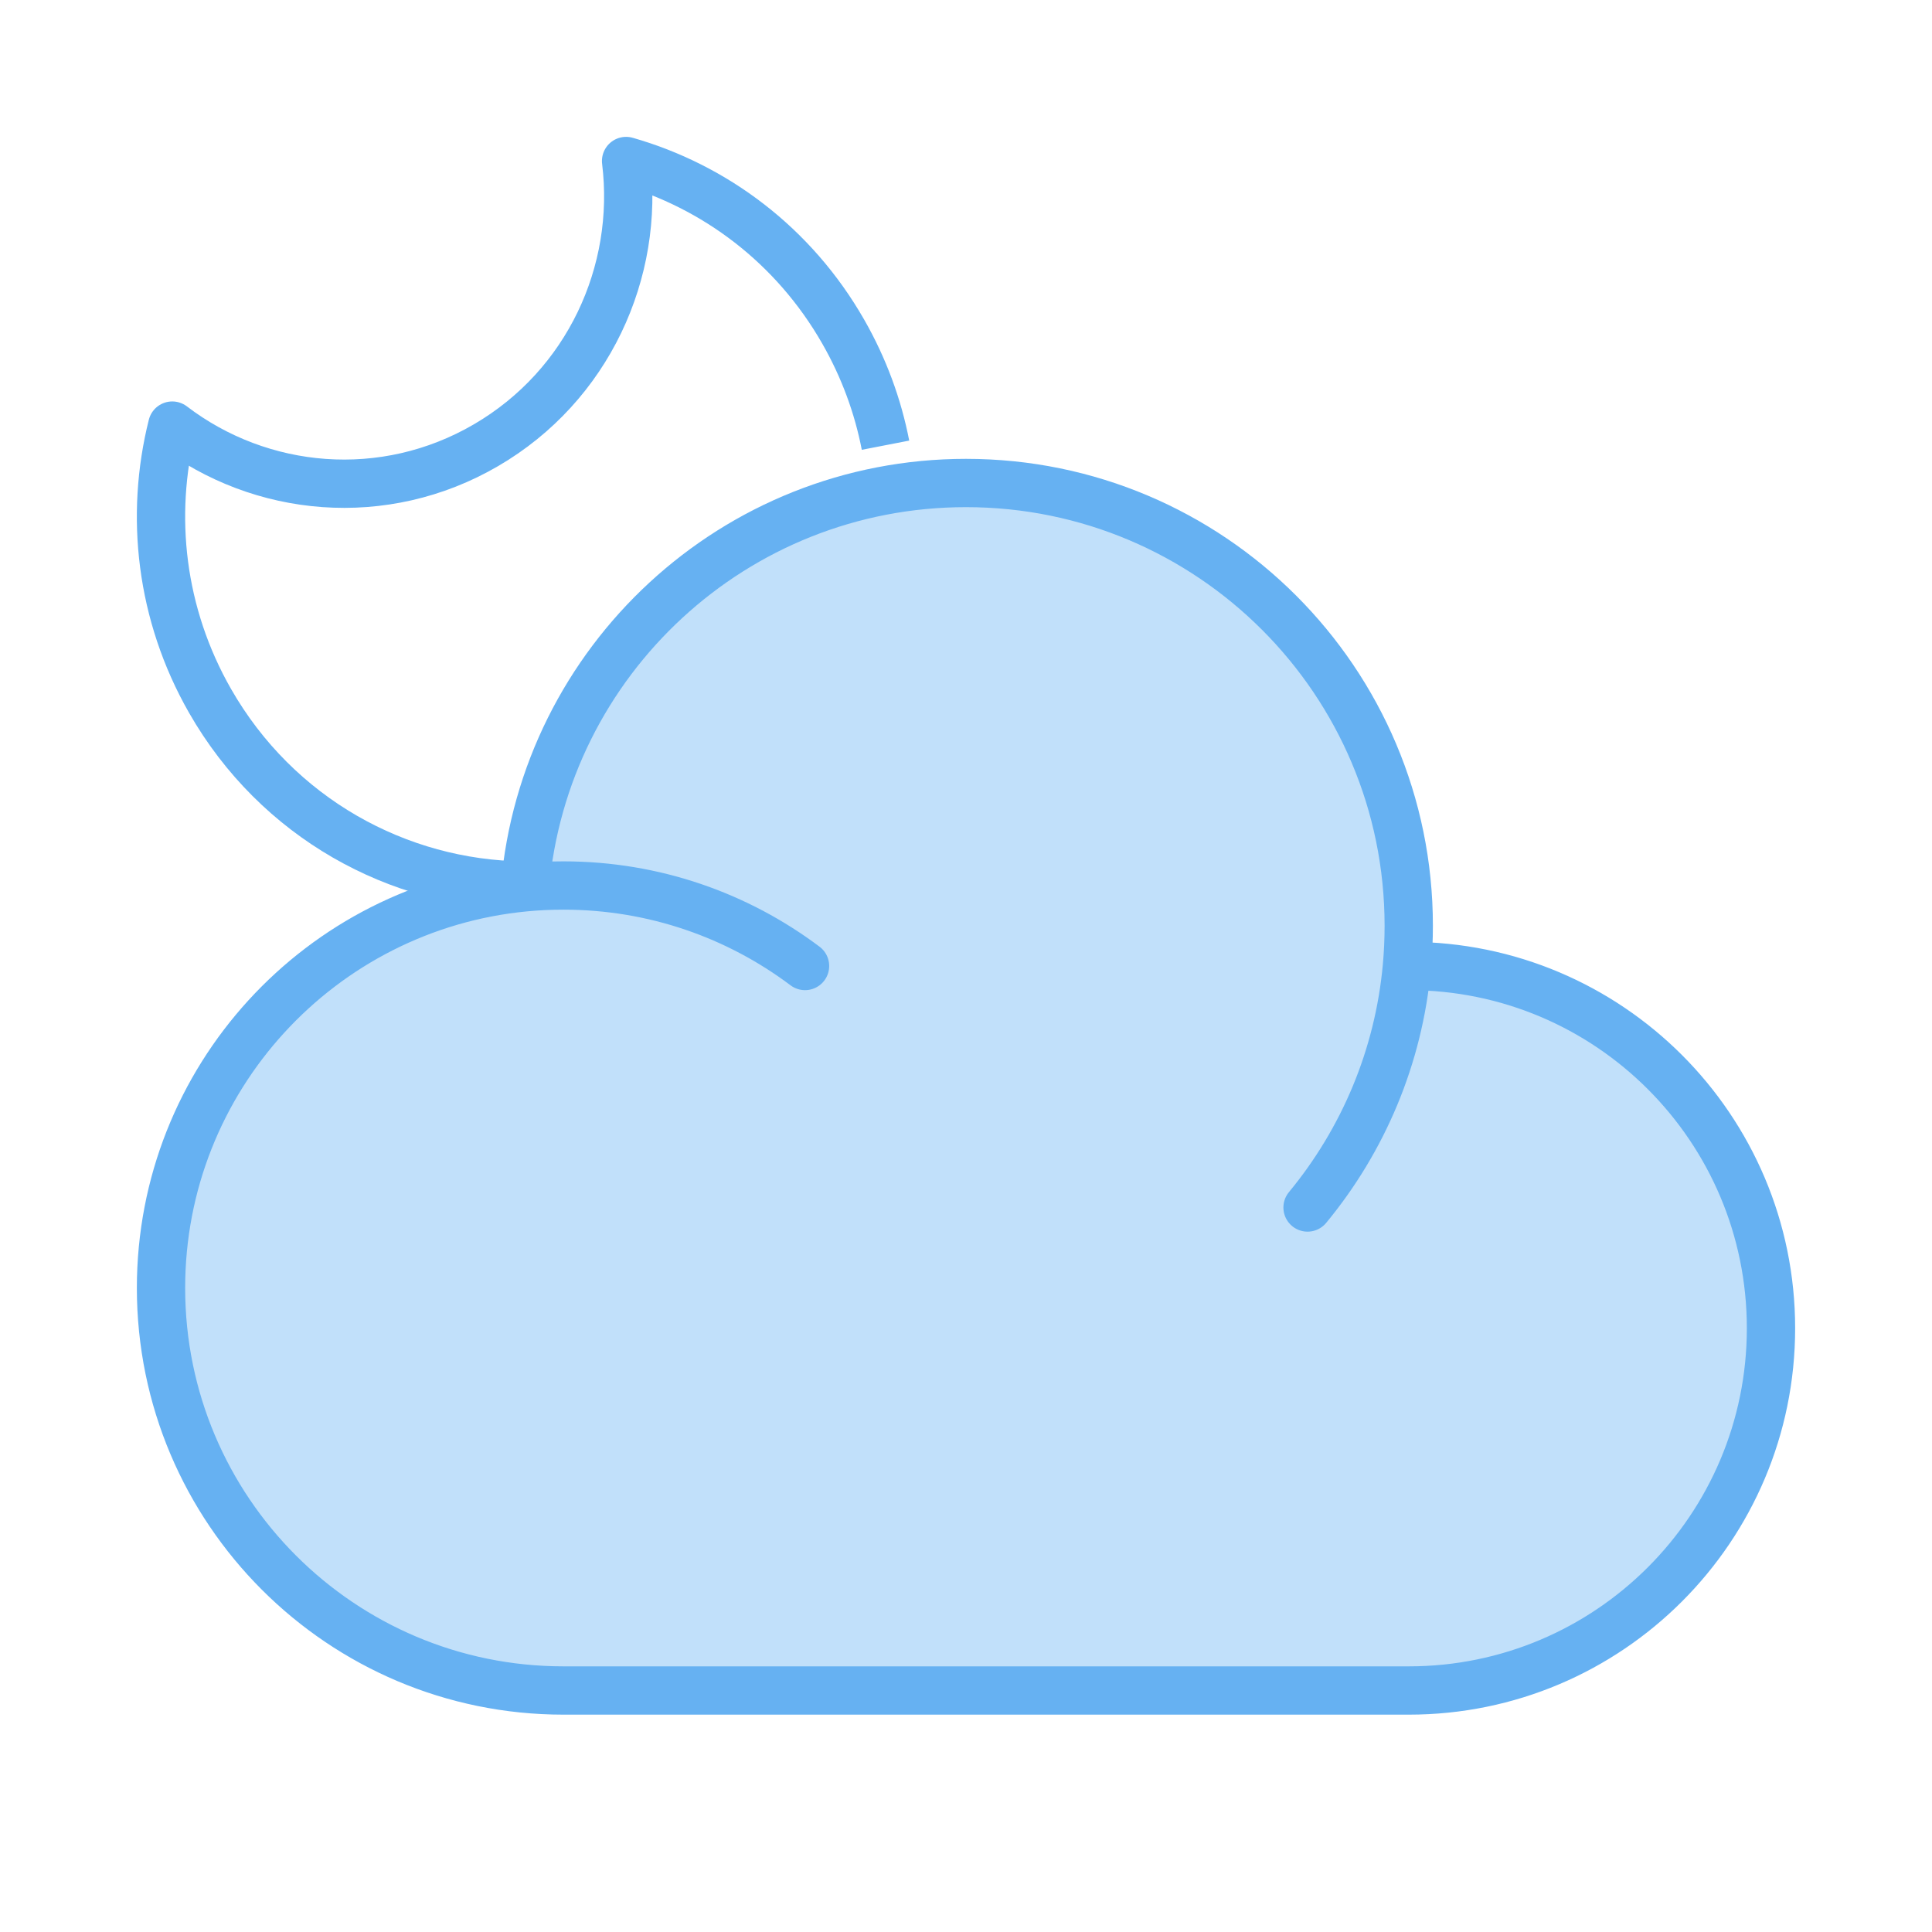<svg width="80" height="80" viewBox="0 0 80 80" fill="none" xmlns="http://www.w3.org/2000/svg">
<path opacity="0.4" d="M58.333 38.333C58.333 28.208 50.125 20 40 20C30.411 20 22.541 27.362 21.735 36.742C13.28 37.547 6.667 44.668 6.667 53.333C6.667 62.538 14.129 70 23.333 70H58.333C66.618 70 73.333 63.284 73.333 55C73.333 46.716 66.618 40 58.333 40L58.259 40C58.308 39.451 58.333 38.895 58.333 38.333Z" fill="#66B1F2"/>
<path d="M58.259 40C58.283 40 58.308 40 58.333 40C66.618 40 73.333 46.716 73.333 55C73.333 63.284 66.618 70 58.333 70H23.333C14.129 70 6.667 62.538 6.667 53.333C6.667 44.668 13.28 37.547 21.735 36.742M58.259 40C58.308 39.451 58.333 38.895 58.333 38.333C58.333 28.208 50.125 20 40 20C30.411 20 22.541 27.362 21.735 36.742M58.259 40C57.918 43.782 56.429 47.232 54.143 50M21.735 36.742C22.261 36.692 22.794 36.667 23.333 36.667C27.086 36.667 30.549 37.907 33.335 40" stroke="#66B1F2" stroke-width="2" stroke-linecap="round" stroke-linejoin="round"/>
<path d="M36.667 18.435C36.354 16.823 35.776 15.236 34.917 13.734C32.864 10.143 29.587 7.712 25.925 6.667C26.491 11.265 24.35 15.972 20.125 18.435C15.901 20.898 10.794 20.417 7.133 17.623C6.198 21.348 6.644 25.43 8.697 29.021C11.474 33.876 16.489 36.613 21.667 36.667" stroke="#66B1F2" stroke-width="2" stroke-linejoin="round"/>
</svg>
